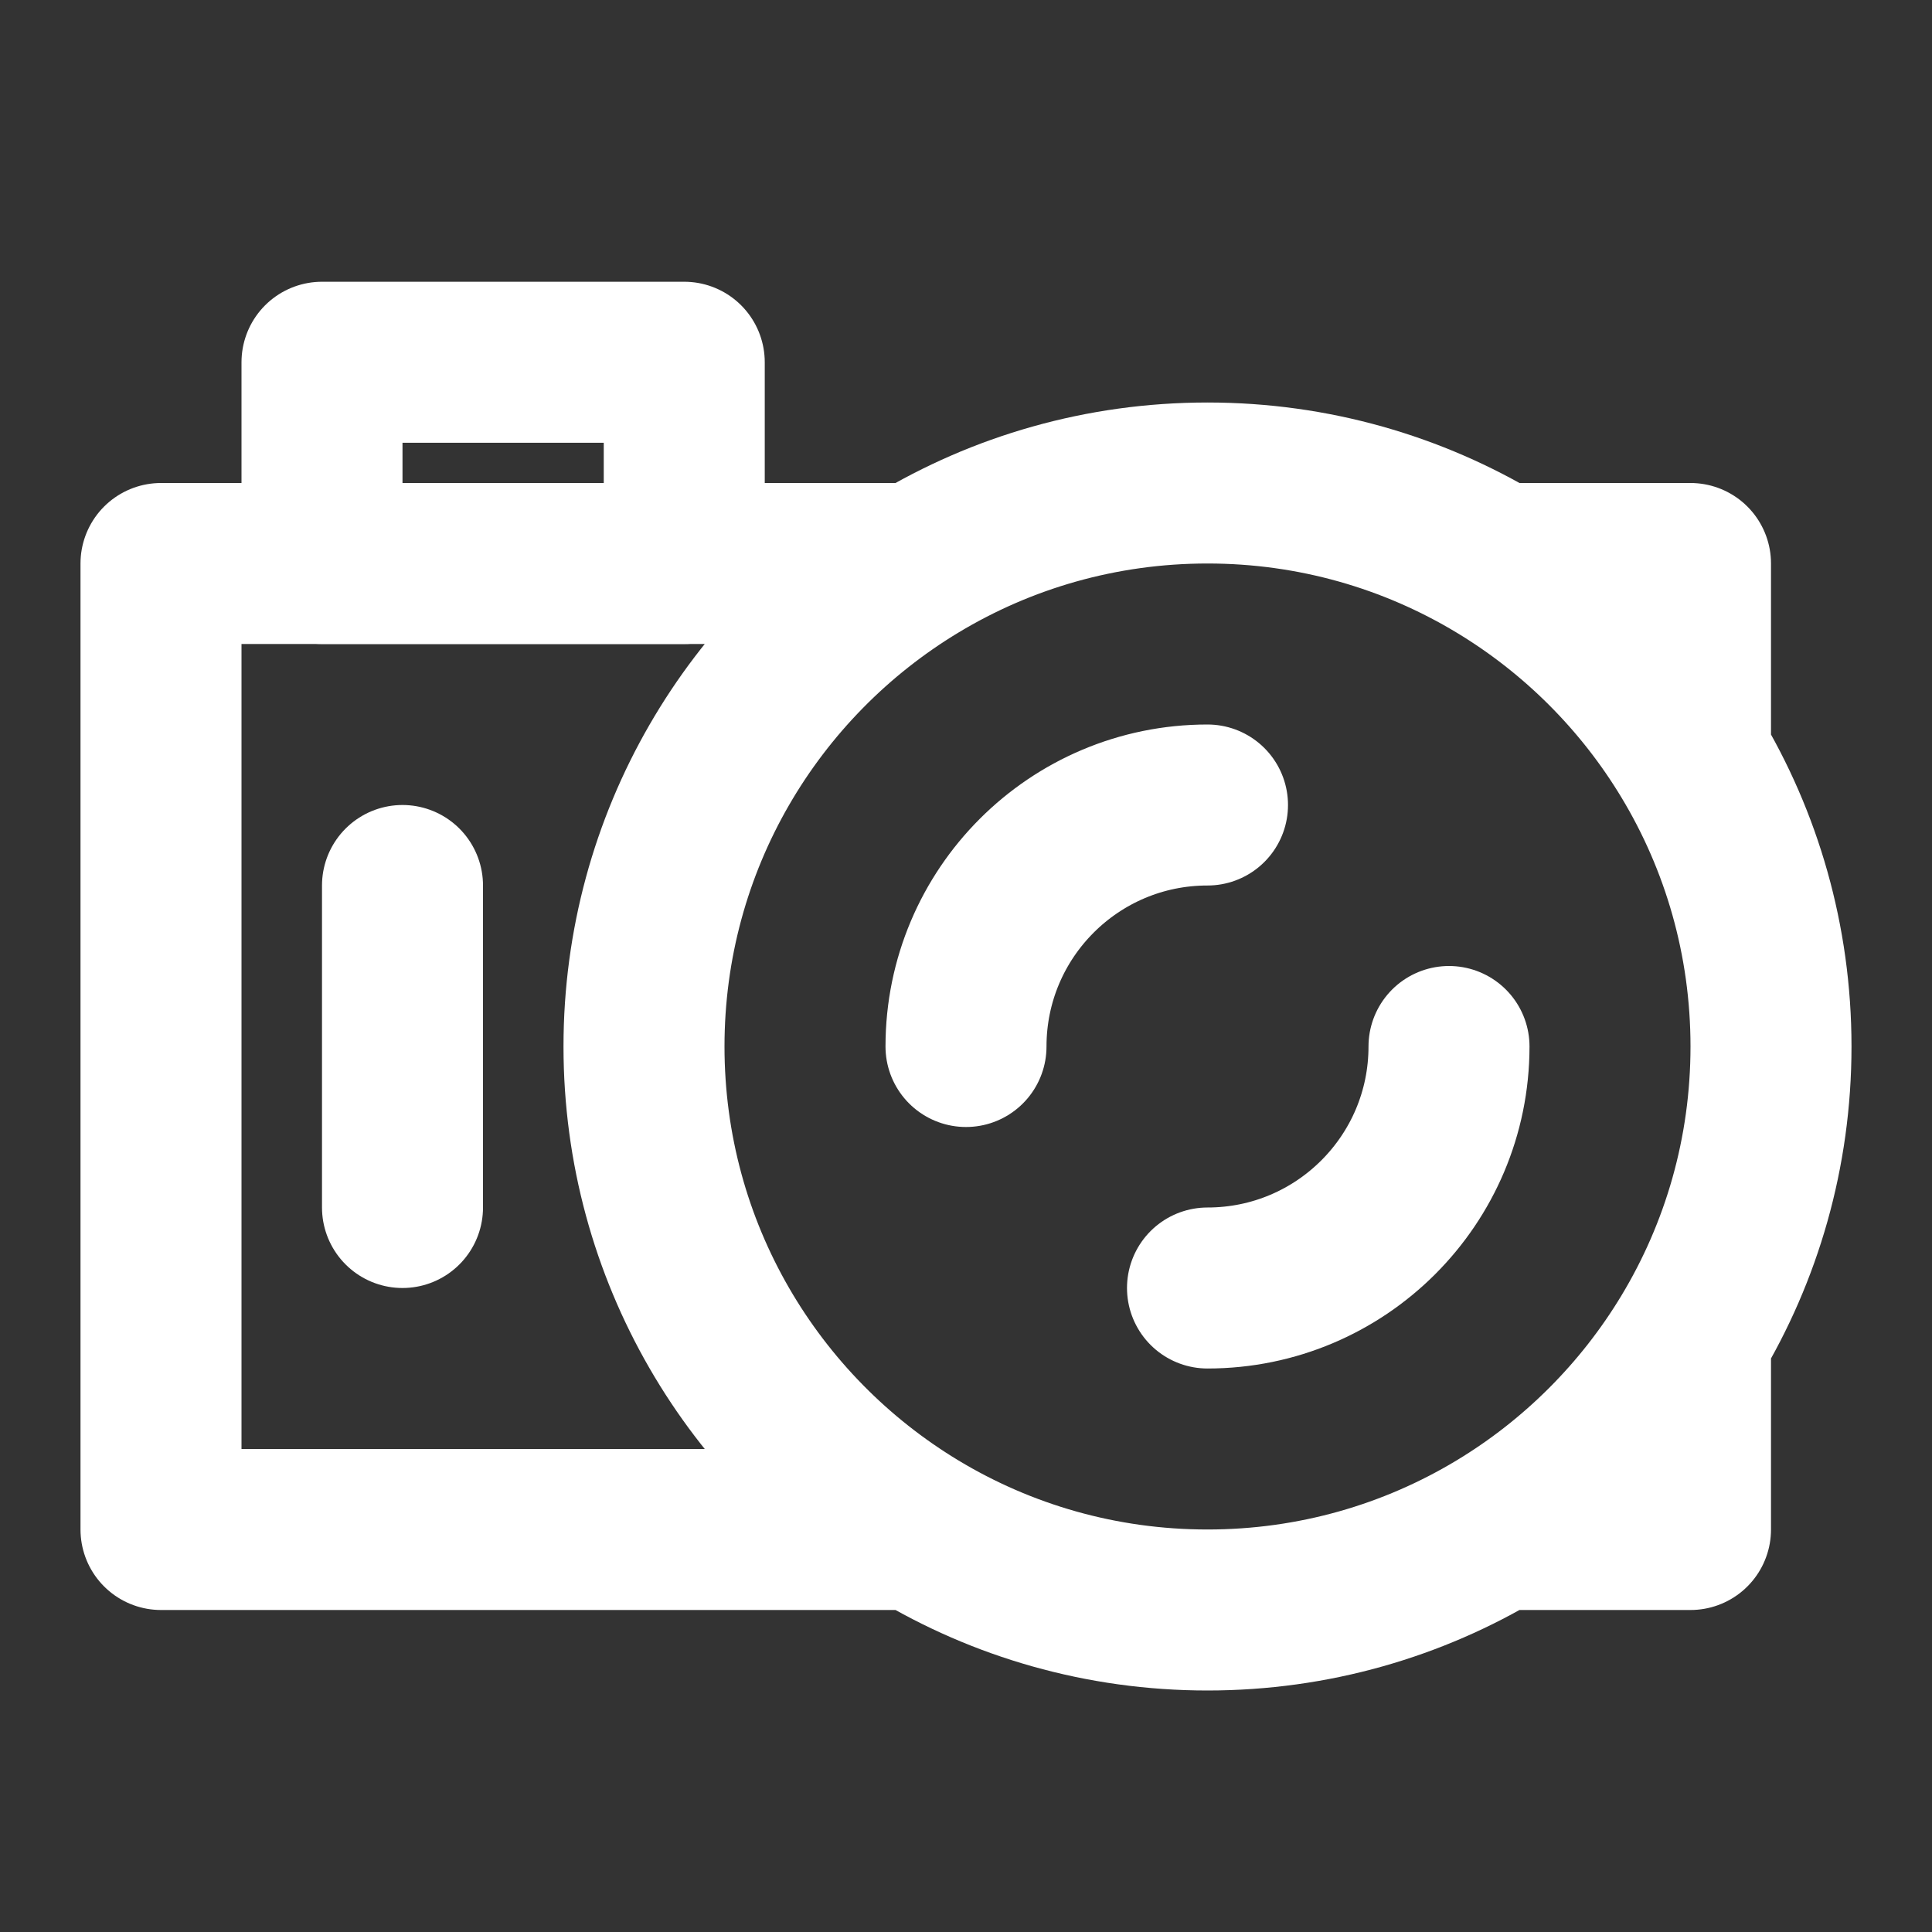 <?xml version="1.0" encoding="UTF-8"?>
<svg width="28" height="28" viewBox="0 0 48 48" fill="none" xmlns="http://www.w3.org/2000/svg">
    <rect x="0" y="0" width="48" height="48" fill="#333333" stroke="none"/>
    <path d="M44 26C44 28.639 43.27 31.108 42 33.215C40.82 35.174 39.174 36.82 37.215 38C35.108 39.27 32.639 40 30 40C27.361 40 24.892 39.27 22.785 38C18.719 35.55 16 31.093 16 26C16 20.907 18.719 16.45 22.785 14C24.892 12.73 27.361 12 30 12C32.639 12 35.108 12.73 37.215 14C39.174 15.18 40.82 16.826 42 18.785C43.27 20.892 44 23.361 44 26Z"
          fill="none"/>
    <path d="M4 14V38H22.785C18.719 35.55 16 31.093 16 26C16 20.907 18.719 16.45 22.785 14H4Z" fill="none"/>
    <path d="M37.215 14C35.108 12.73 32.639 12 30 12C27.361 12 24.892 12.73 22.785 14M37.215 14H42V18.785M37.215 14C39.174 15.18 40.82 16.826 42 18.785M22.785 14H4V38H22.785M22.785 14C18.719 16.45 16 20.907 16 26C16 31.093 18.719 35.55 22.785 38M37.215 38C35.108 39.27 32.639 40 30 40C27.361 40 24.892 39.27 22.785 38M37.215 38H42V33.215M37.215 38C39.174 36.82 40.82 35.174 42 33.215M42 18.785C43.27 20.892 44 23.361 44 26C44 28.639 43.27 31.108 42 33.215"
          stroke="#ffffff" stroke-width="4" stroke-linecap="round" stroke-linejoin="round"/>
    <rect x="8" y="9" width="9" height="5" fill="none" stroke="#ffffff" stroke-width="4" stroke-linecap="round"
          stroke-linejoin="round"/>
    <path d="M10 22V30" stroke="#ffffff" stroke-width="4" stroke-linecap="round" stroke-linejoin="round"/>
    <path d="M36 26C36 29.314 33.314 32 30 32M24 26C24 22.686 26.686 20 30 20" stroke="#ffffff" stroke-width="4"
          stroke-linecap="round" stroke-linejoin="round"/>
</svg>